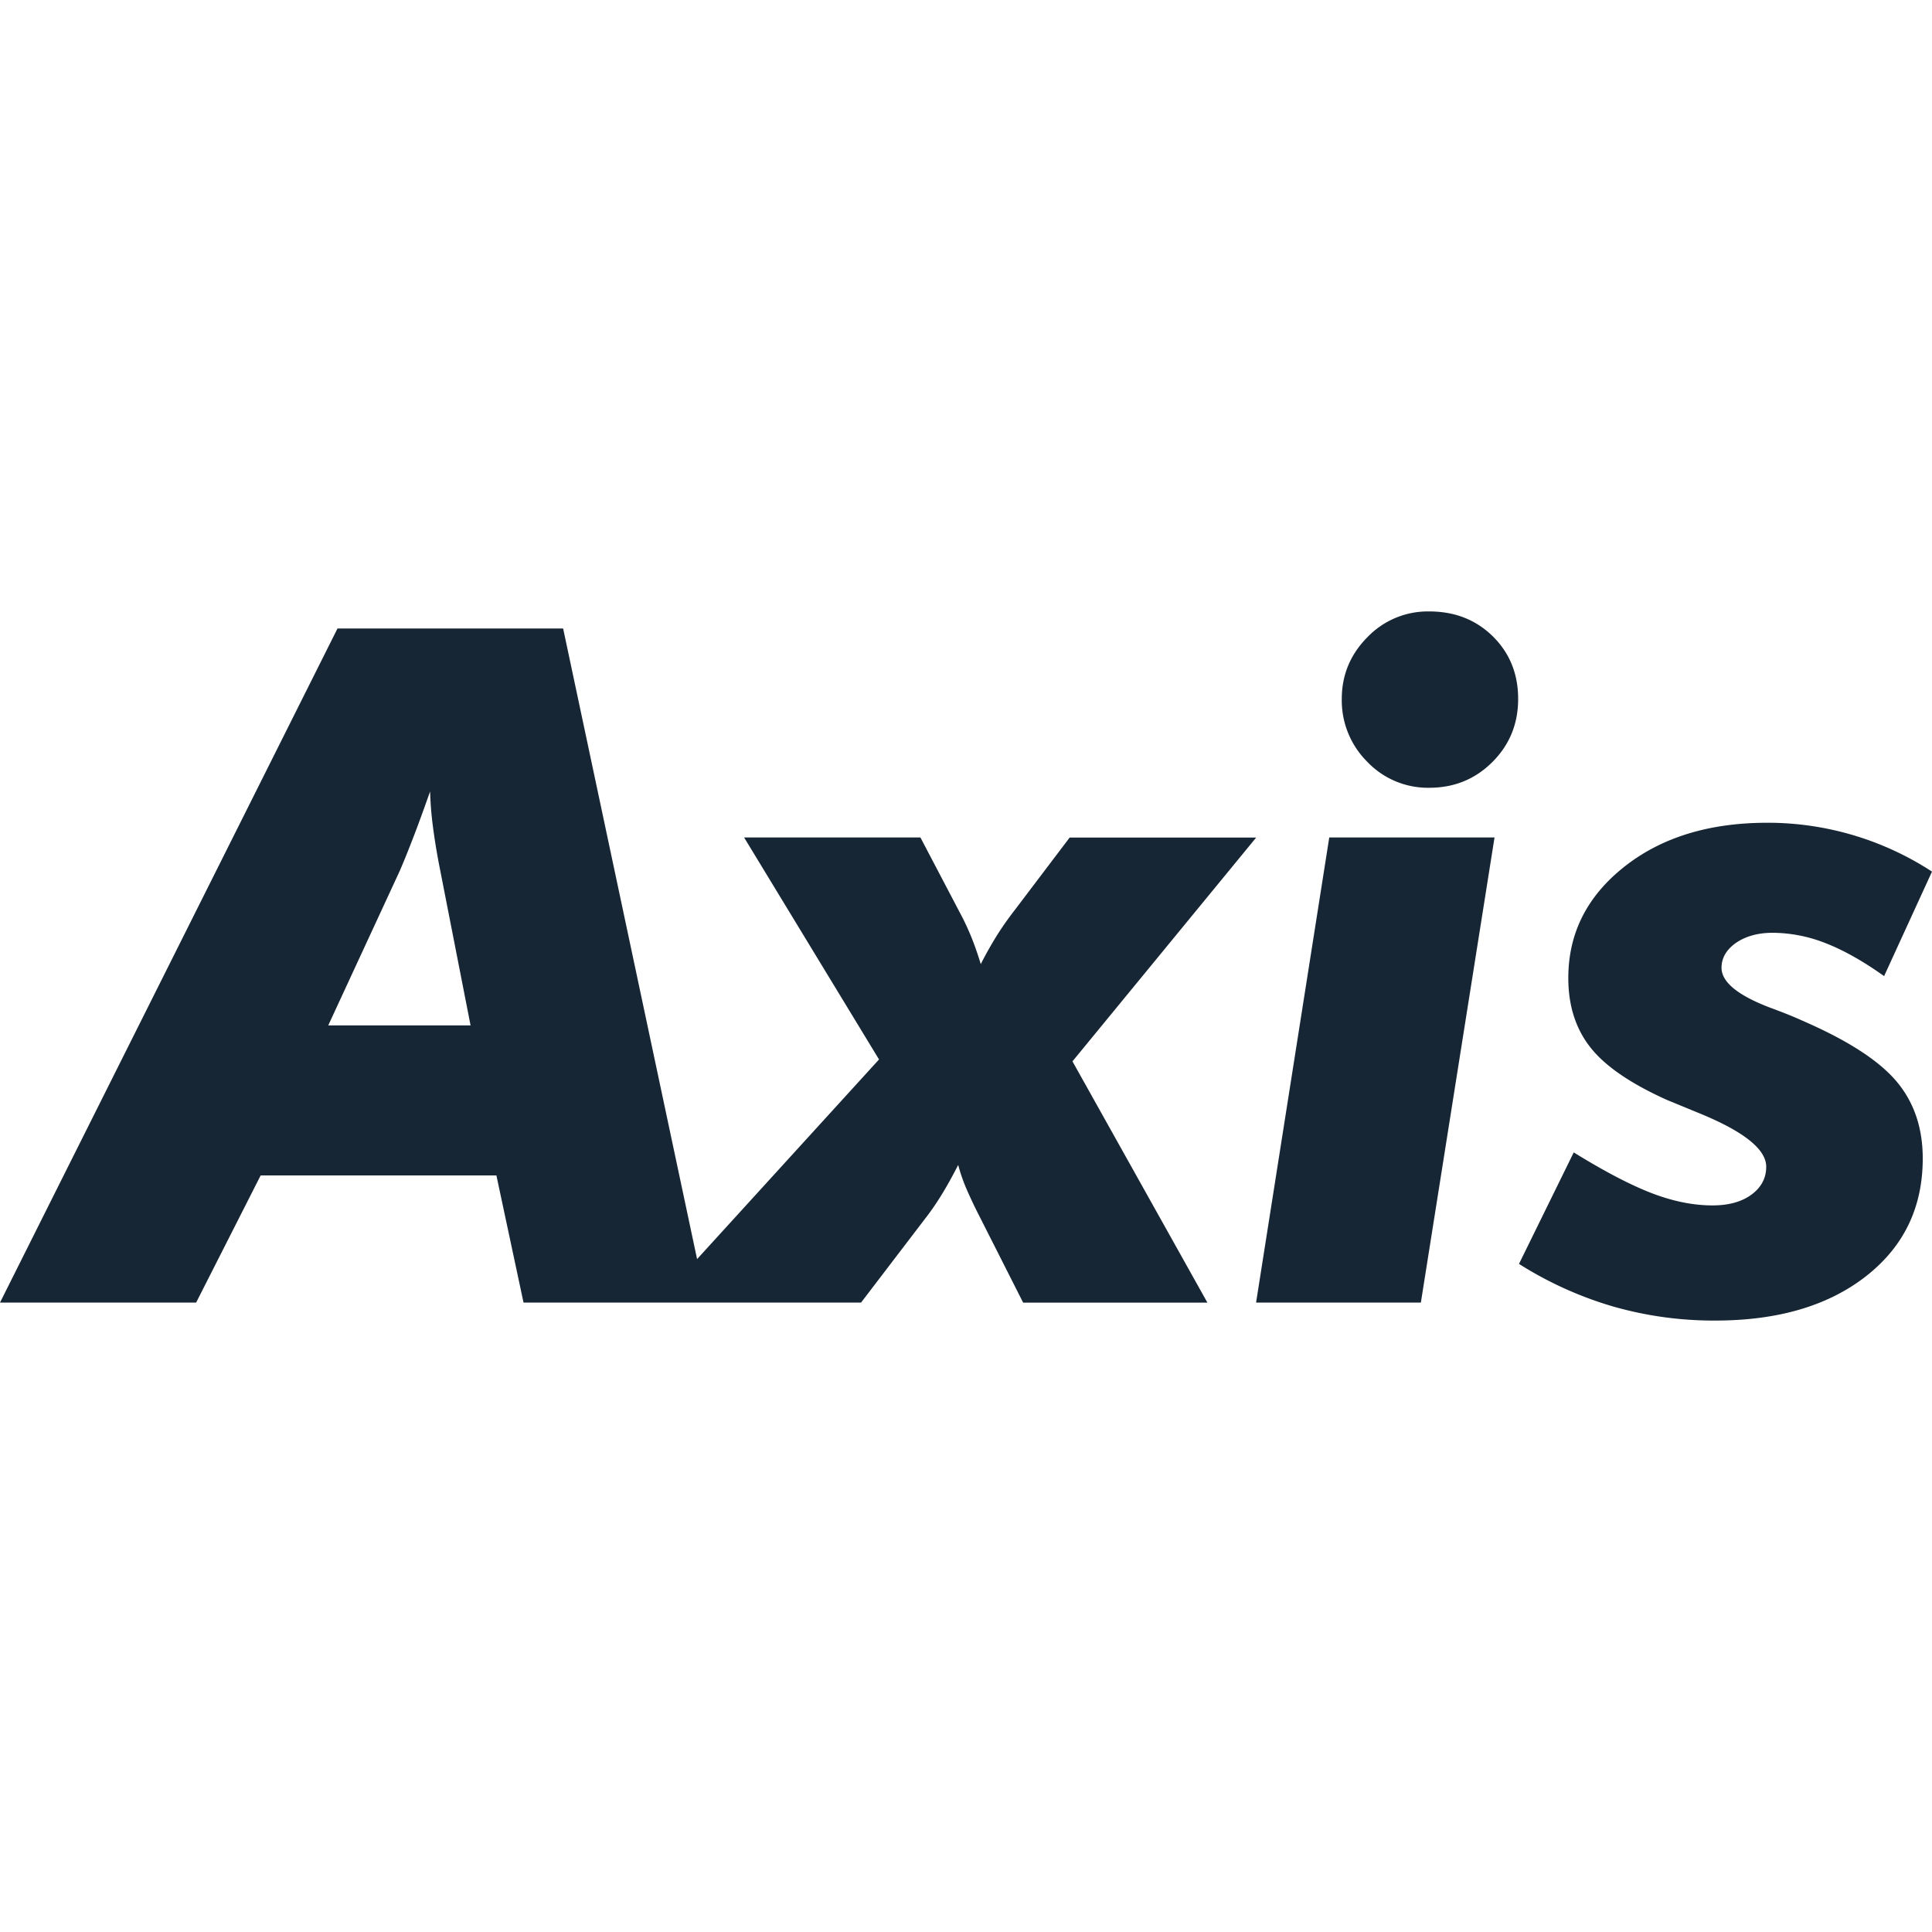 <?xml version="1.0" standalone="no"?><!DOCTYPE svg PUBLIC "-//W3C//DTD SVG 1.1//EN" "http://www.w3.org/Graphics/SVG/1.1/DTD/svg11.dtd"><svg t="1729221012660" class="icon" viewBox="0 0 1024 1024" version="1.1" xmlns="http://www.w3.org/2000/svg" p-id="19645" xmlns:xlink="http://www.w3.org/1999/xlink" width="200" height="200"><path d="M936.683 436.075A159.445 159.445 0 0 1 1024 461.973l-25.387 55.381c-11.243-8-21.589-13.803-30.997-17.451a77.312 77.312 0 0 0-28.075-5.504c-7.808 0-14.251 1.813-19.456 5.355-5.099 3.605-7.637 8-7.637 13.205 0 7.467 8.448 14.485 25.387 20.992 7.445 2.731 13.333 5.12 17.6 7.083 23.573 10.24 40.107 20.843 49.515 31.851 9.387 10.987 14.144 24.683 14.144 41.131 0 25.877-9.984 46.677-30.037 62.379-20.053 15.68-46.677 23.531-80 23.531a193.813 193.813 0 0 1-54.037-7.445 195.563 195.563 0 0 1-49.92-22.592l29.013-59.093c16.597 10.261 30.507 17.493 41.749 21.76 11.243 4.267 21.845 6.336 31.744 6.336 8.64 0 15.531-1.899 20.736-5.739 5.184-3.84 7.787-8.747 7.787-14.741 0-9.301-11.947-18.795-35.883-28.544l-16.597-6.827c-18.987-8.533-32.533-17.664-40.469-27.605-7.957-9.941-11.947-22.293-11.947-37.077 0-23.595 9.835-43.2 29.525-58.837 19.691-15.637 44.992-23.445 75.947-23.445z m-638.208-102.955l70.997 334.229 96.427-105.813-71.509-117.653h93.461l20.992 40.021c2.112 3.904 4.053 8.064 5.867 12.459 1.792 4.395 3.499 9.28 5.12 14.635 2.475-4.907 5.163-9.685 8.064-14.4 2.901-4.693 6.101-9.28 9.493-13.653l29.547-39.019h98.859l-97.365 118.613 71.531 127.893H542.293l-22.955-45.376a244.267 244.267 0 0 1-7.083-14.912 91.115 91.115 0 0 1-4.395-12.693c-3.264 6.357-6.251 11.733-9.067 16.256-2.773 4.48-5.589 8.533-8.491 12.245l-33.92 44.437h-178.901l-14.379-67.392H138.155l-34.197 67.392H0l178.88-357.269h119.595z m493.653 110.763l-39.04 246.507h-87.339l38.784-246.507h87.616z m-564.16-24.405c-3.456 9.749-6.549 18.347-9.451 25.749-2.859 7.403-5.12 12.885-6.699 16.491l-37.845 81.771h75.435l-16.341-83.477a333.483 333.483 0 0 1-3.648-22.229 177.92 177.92 0 0 1-1.451-18.304z m529.536-95.403c13.547 0 24.747 4.395 33.707 13.184 8.917 8.811 13.44 19.84 13.44 33.195 0 13.205-4.565 24.341-13.653 33.429-9.109 9.109-20.288 13.653-33.493 13.653a44.373 44.373 0 0 1-32.853-13.803 45.867 45.867 0 0 1-13.483-33.28c0-12.693 4.544-23.595 13.547-32.683a44.352 44.352 0 0 1 32.789-13.696z" fill="#172634" p-id="19646"></path></svg>